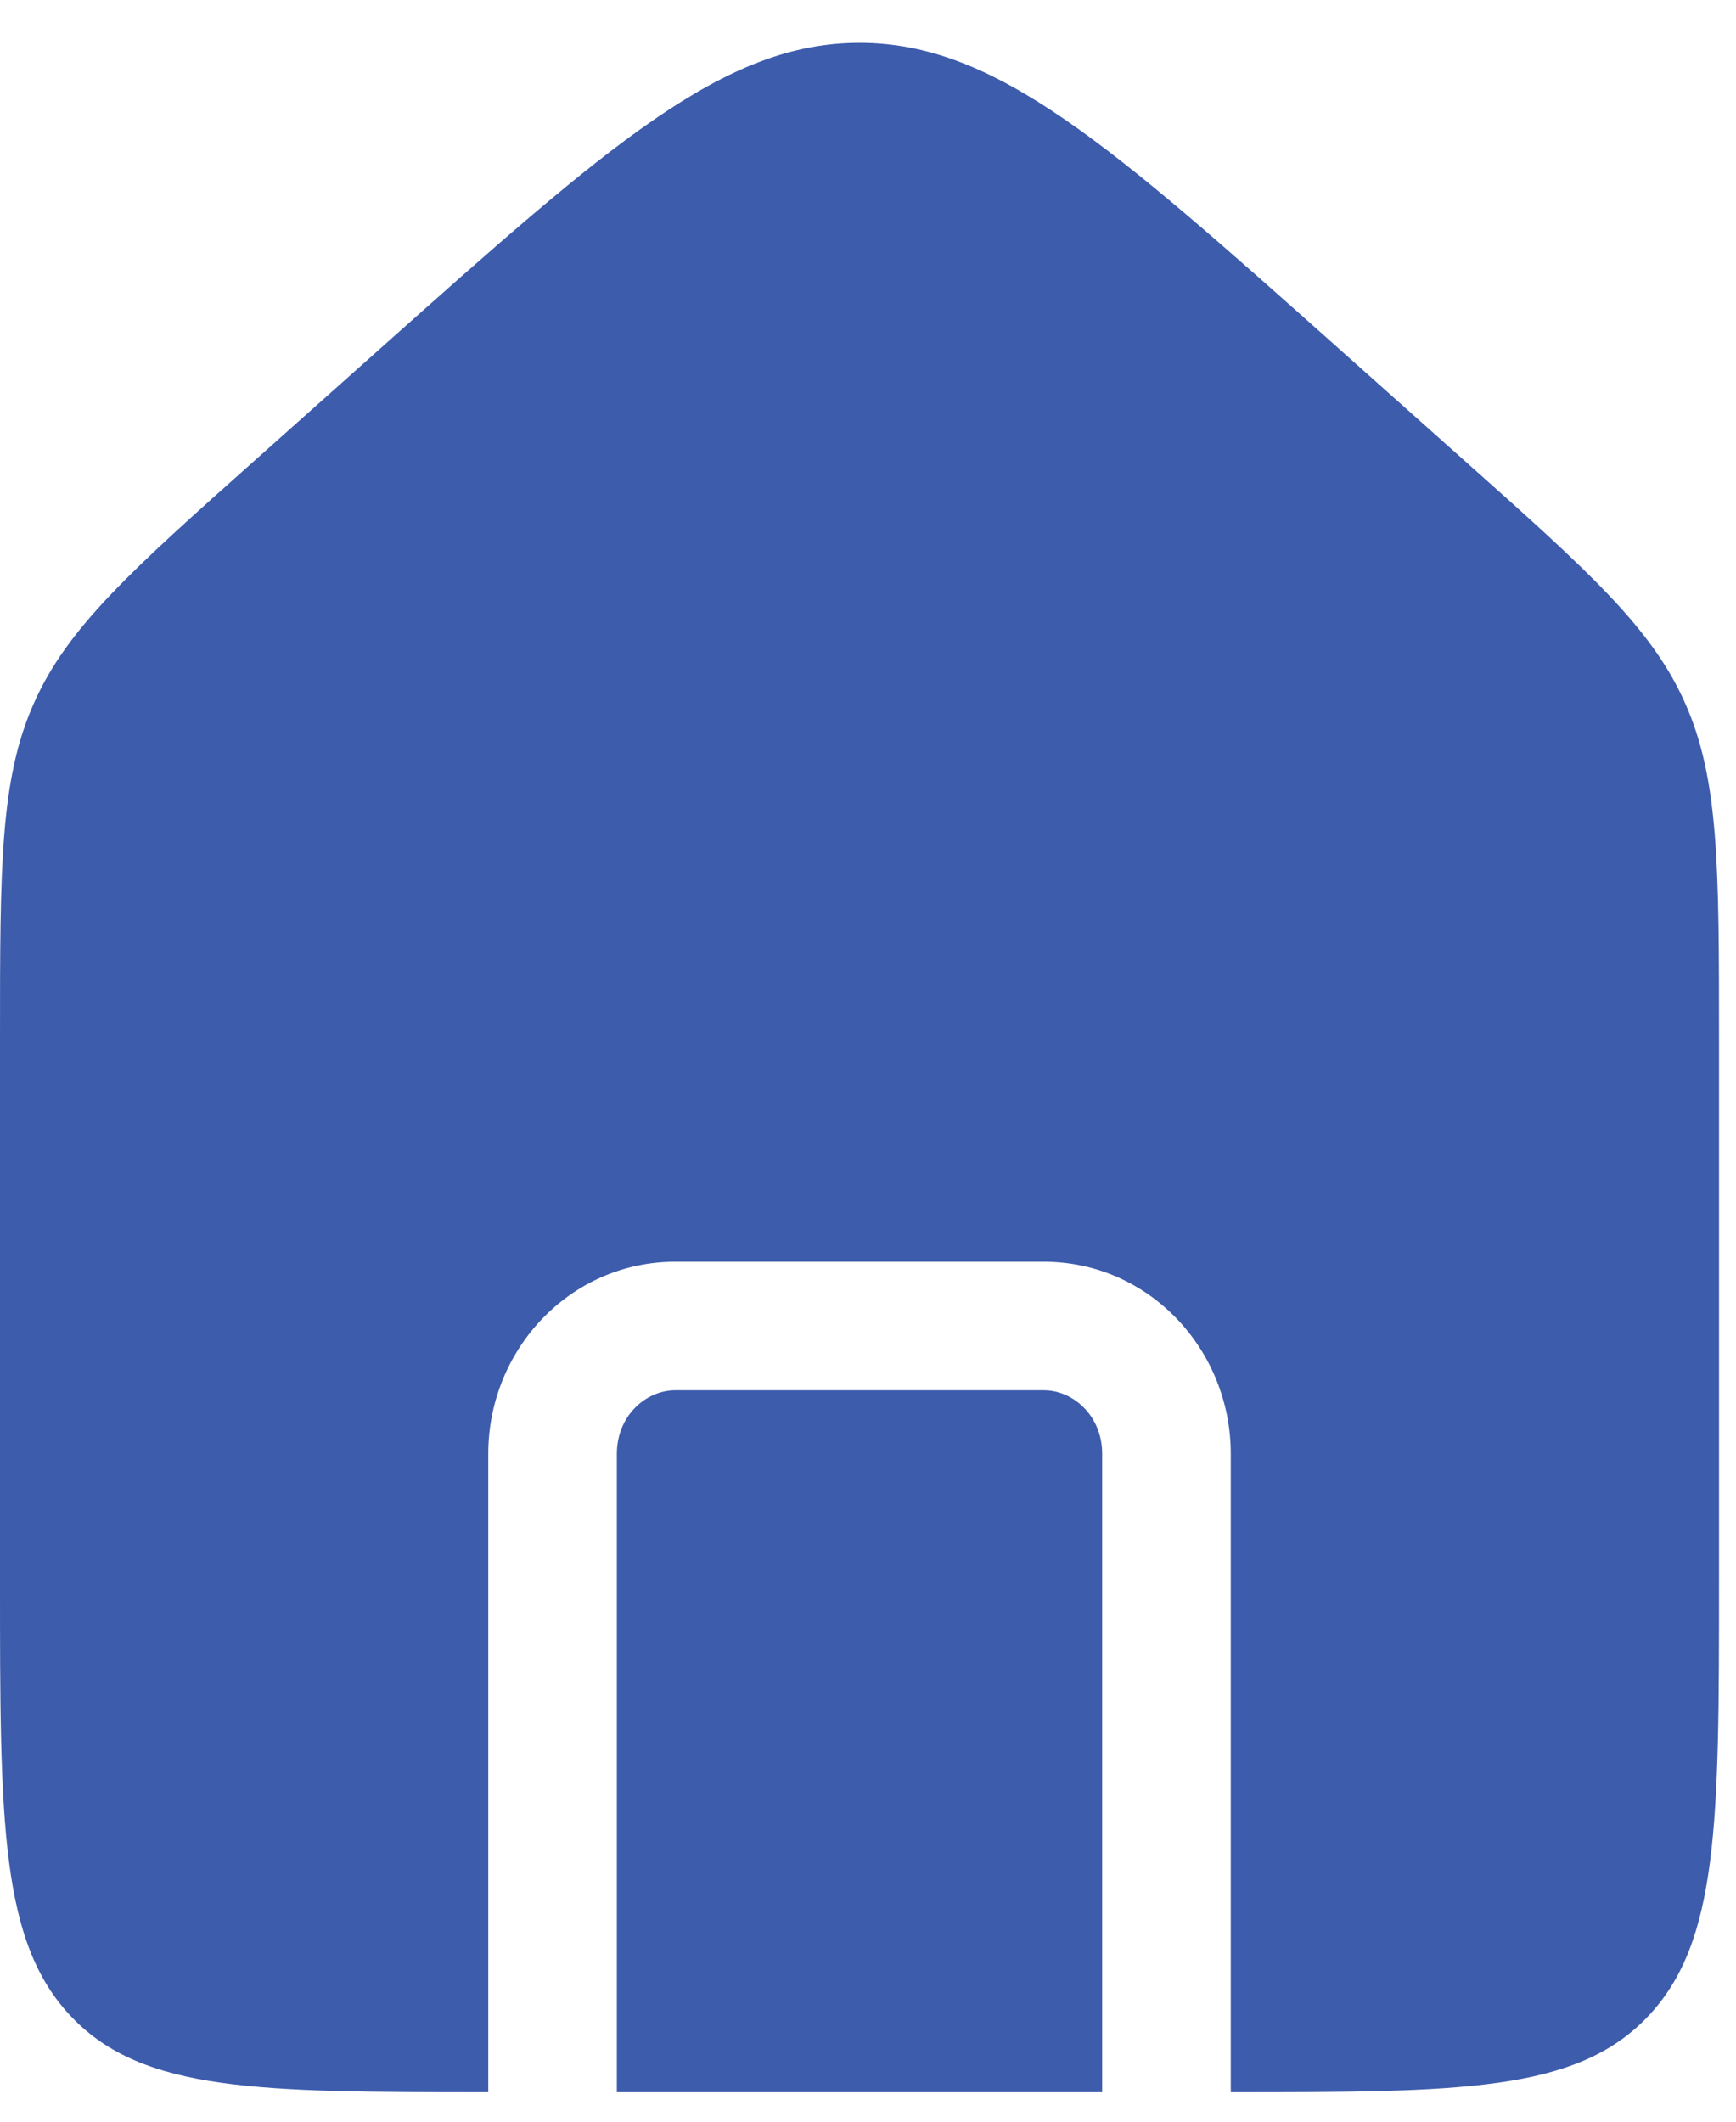 <svg width="27" height="33" viewBox="0 0 27 33" fill="none" xmlns="http://www.w3.org/2000/svg">
<path fill-rule="evenodd" clip-rule="evenodd" d="M0.524 10.944C0 12.129 0 13.478 0 16.174V24.596C0 28.341 0 30.214 1.119 31.377C2.233 32.536 4.023 32.541 7.594 32.541V22.61C7.594 20.998 8.86 19.624 10.504 19.624H16.233C17.876 19.624 19.142 20.998 19.142 22.61V32.541C22.713 32.541 24.503 32.536 25.617 31.377C26.736 30.214 26.736 28.341 26.736 24.596V16.174C26.736 13.478 26.736 12.129 26.212 10.944C25.688 9.759 24.703 8.881 22.735 7.127L20.825 5.424C17.267 2.252 15.487 0.666 13.368 0.666C11.249 0.666 9.469 2.252 5.911 5.424L4.001 7.127C2.033 8.881 1.048 9.759 0.524 10.944ZM17.142 32.541V22.61C17.142 22.028 16.698 21.624 16.233 21.624H10.504C10.038 21.624 9.594 22.028 9.594 22.61V32.541H17.142Z" fill="#3D5CAC"/>
</svg>
